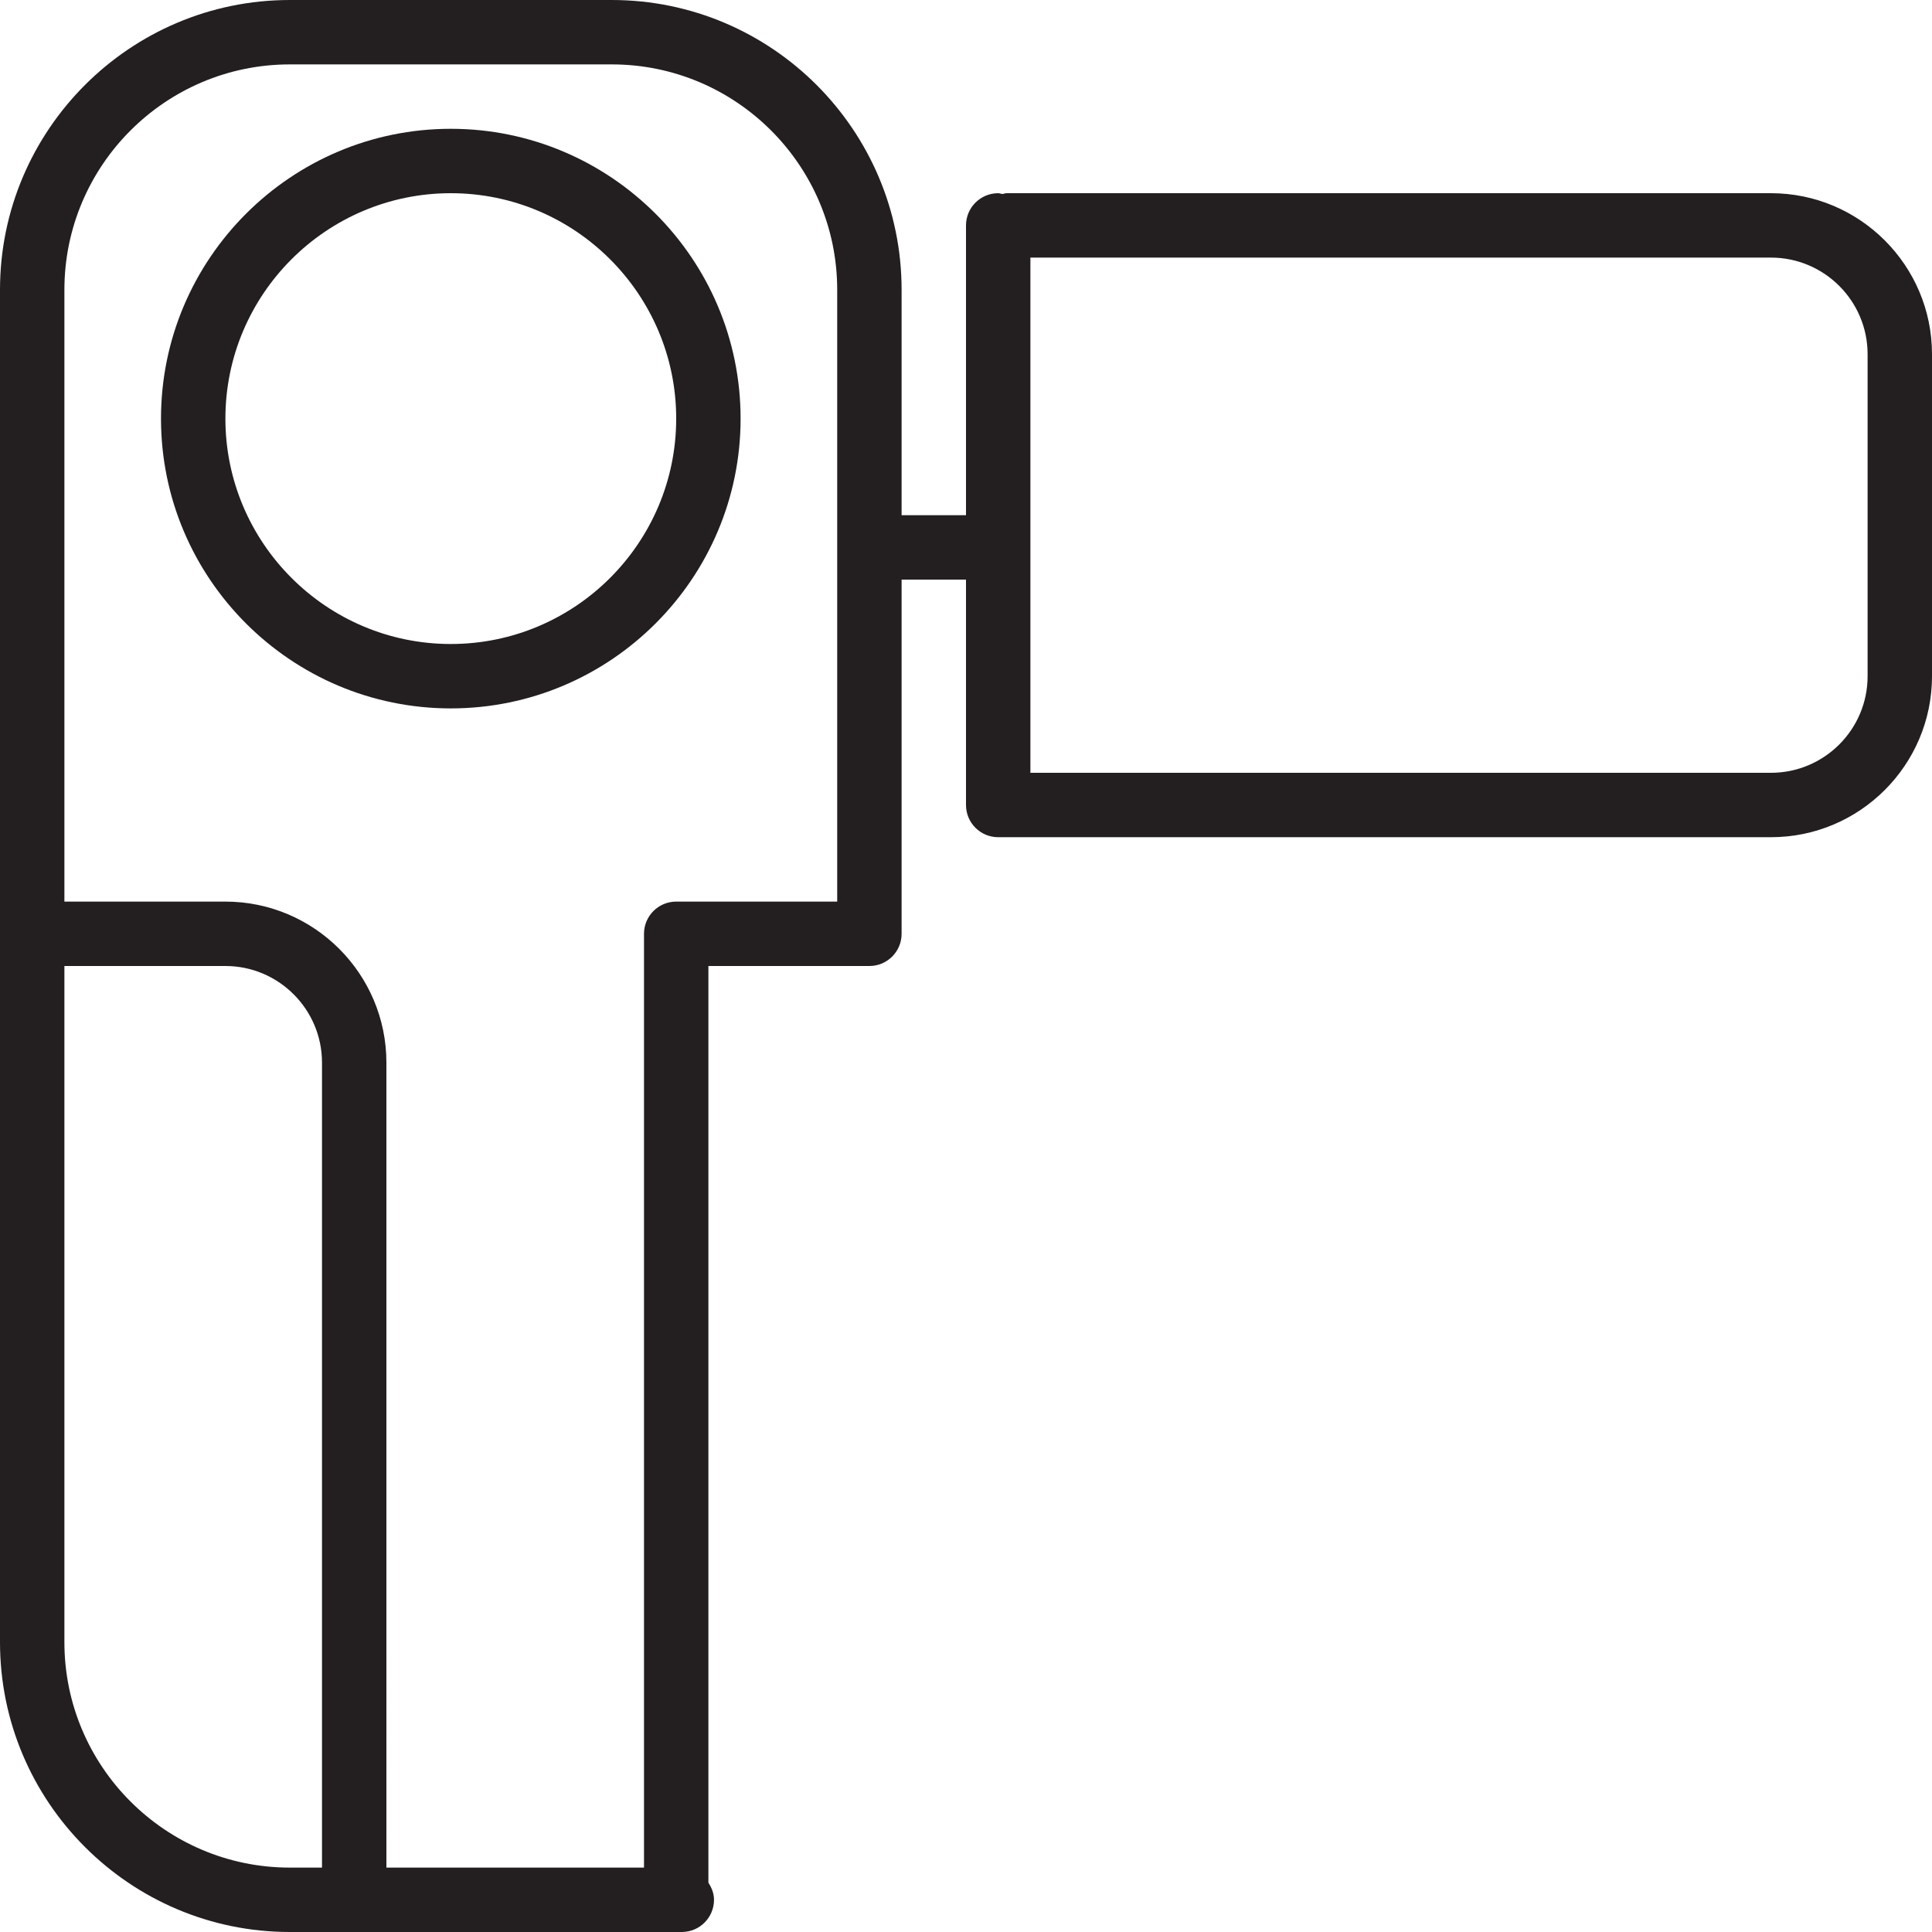 <?xml version="1.0" encoding="utf-8"?>
<!-- Generator: Adobe Illustrator 17.0.0, SVG Export Plug-In . SVG Version: 6.00 Build 0)  -->
<!DOCTYPE svg PUBLIC "-//W3C//DTD SVG 1.1//EN" "http://www.w3.org/Graphics/SVG/1.1/DTD/svg11.dtd">
<svg version="1.1" id="Layer_1" xmlns="http://www.w3.org/2000/svg" xmlns:xlink="http://www.w3.org/1999/xlink" x="0px" y="0px"
	 width="60px" height="60px" viewBox="0 0 60 60" enable-background="new 0 0 60 60" xml:space="preserve">
<g>
	<path fill="#231F20" d="M55,6H31.261c-0.046,0-0.086,0.02-0.13,0.026C31.086,6.02,31.046,6,31,6c-0.553,0-1,0.448-1,1v9h-2V9
		c0-4.962-4.037-9-9-9H9C4.037,0,0,4.038,0,9v42c0,4.962,4.037,9,9,9h12.174c0.553,0,1-0.448,1-1c0-0.2-0.073-0.375-0.174-0.531V30
		h5c0.553,0,1-0.448,1-1V18h2v7c0,0.552,0.447,1,1,1h24c2.757,0,5-2.243,5-5V11C60,8.243,57.757,6,55,6z M9,2h10c3.859,0,7,3.14,7,7
		v19h-5c-0.553,0-1,0.448-1,1v29h-8V33c0-2.757-2.243-5-5-5H2V9C2,5.14,5.141,2,9,2z M2,51V30h5c1.654,0,3,1.346,3,3v25H9
		C5.141,58,2,54.86,2,51z M58,21c0,1.654-1.346,3-3,3H32V8h23c1.654,0,3,1.346,3,3V21z"/>
	<path fill="#231F20" d="M14,22c4.963,0,9-4.038,9-9s-4.037-9-9-9s-9,4.038-9,9S9.037,22,14,22z M14,6c3.859,0,7,3.14,7,7
		s-3.141,7-7,7s-7-3.14-7-7S10.141,6,14,6z"/>
</g>
</svg>
